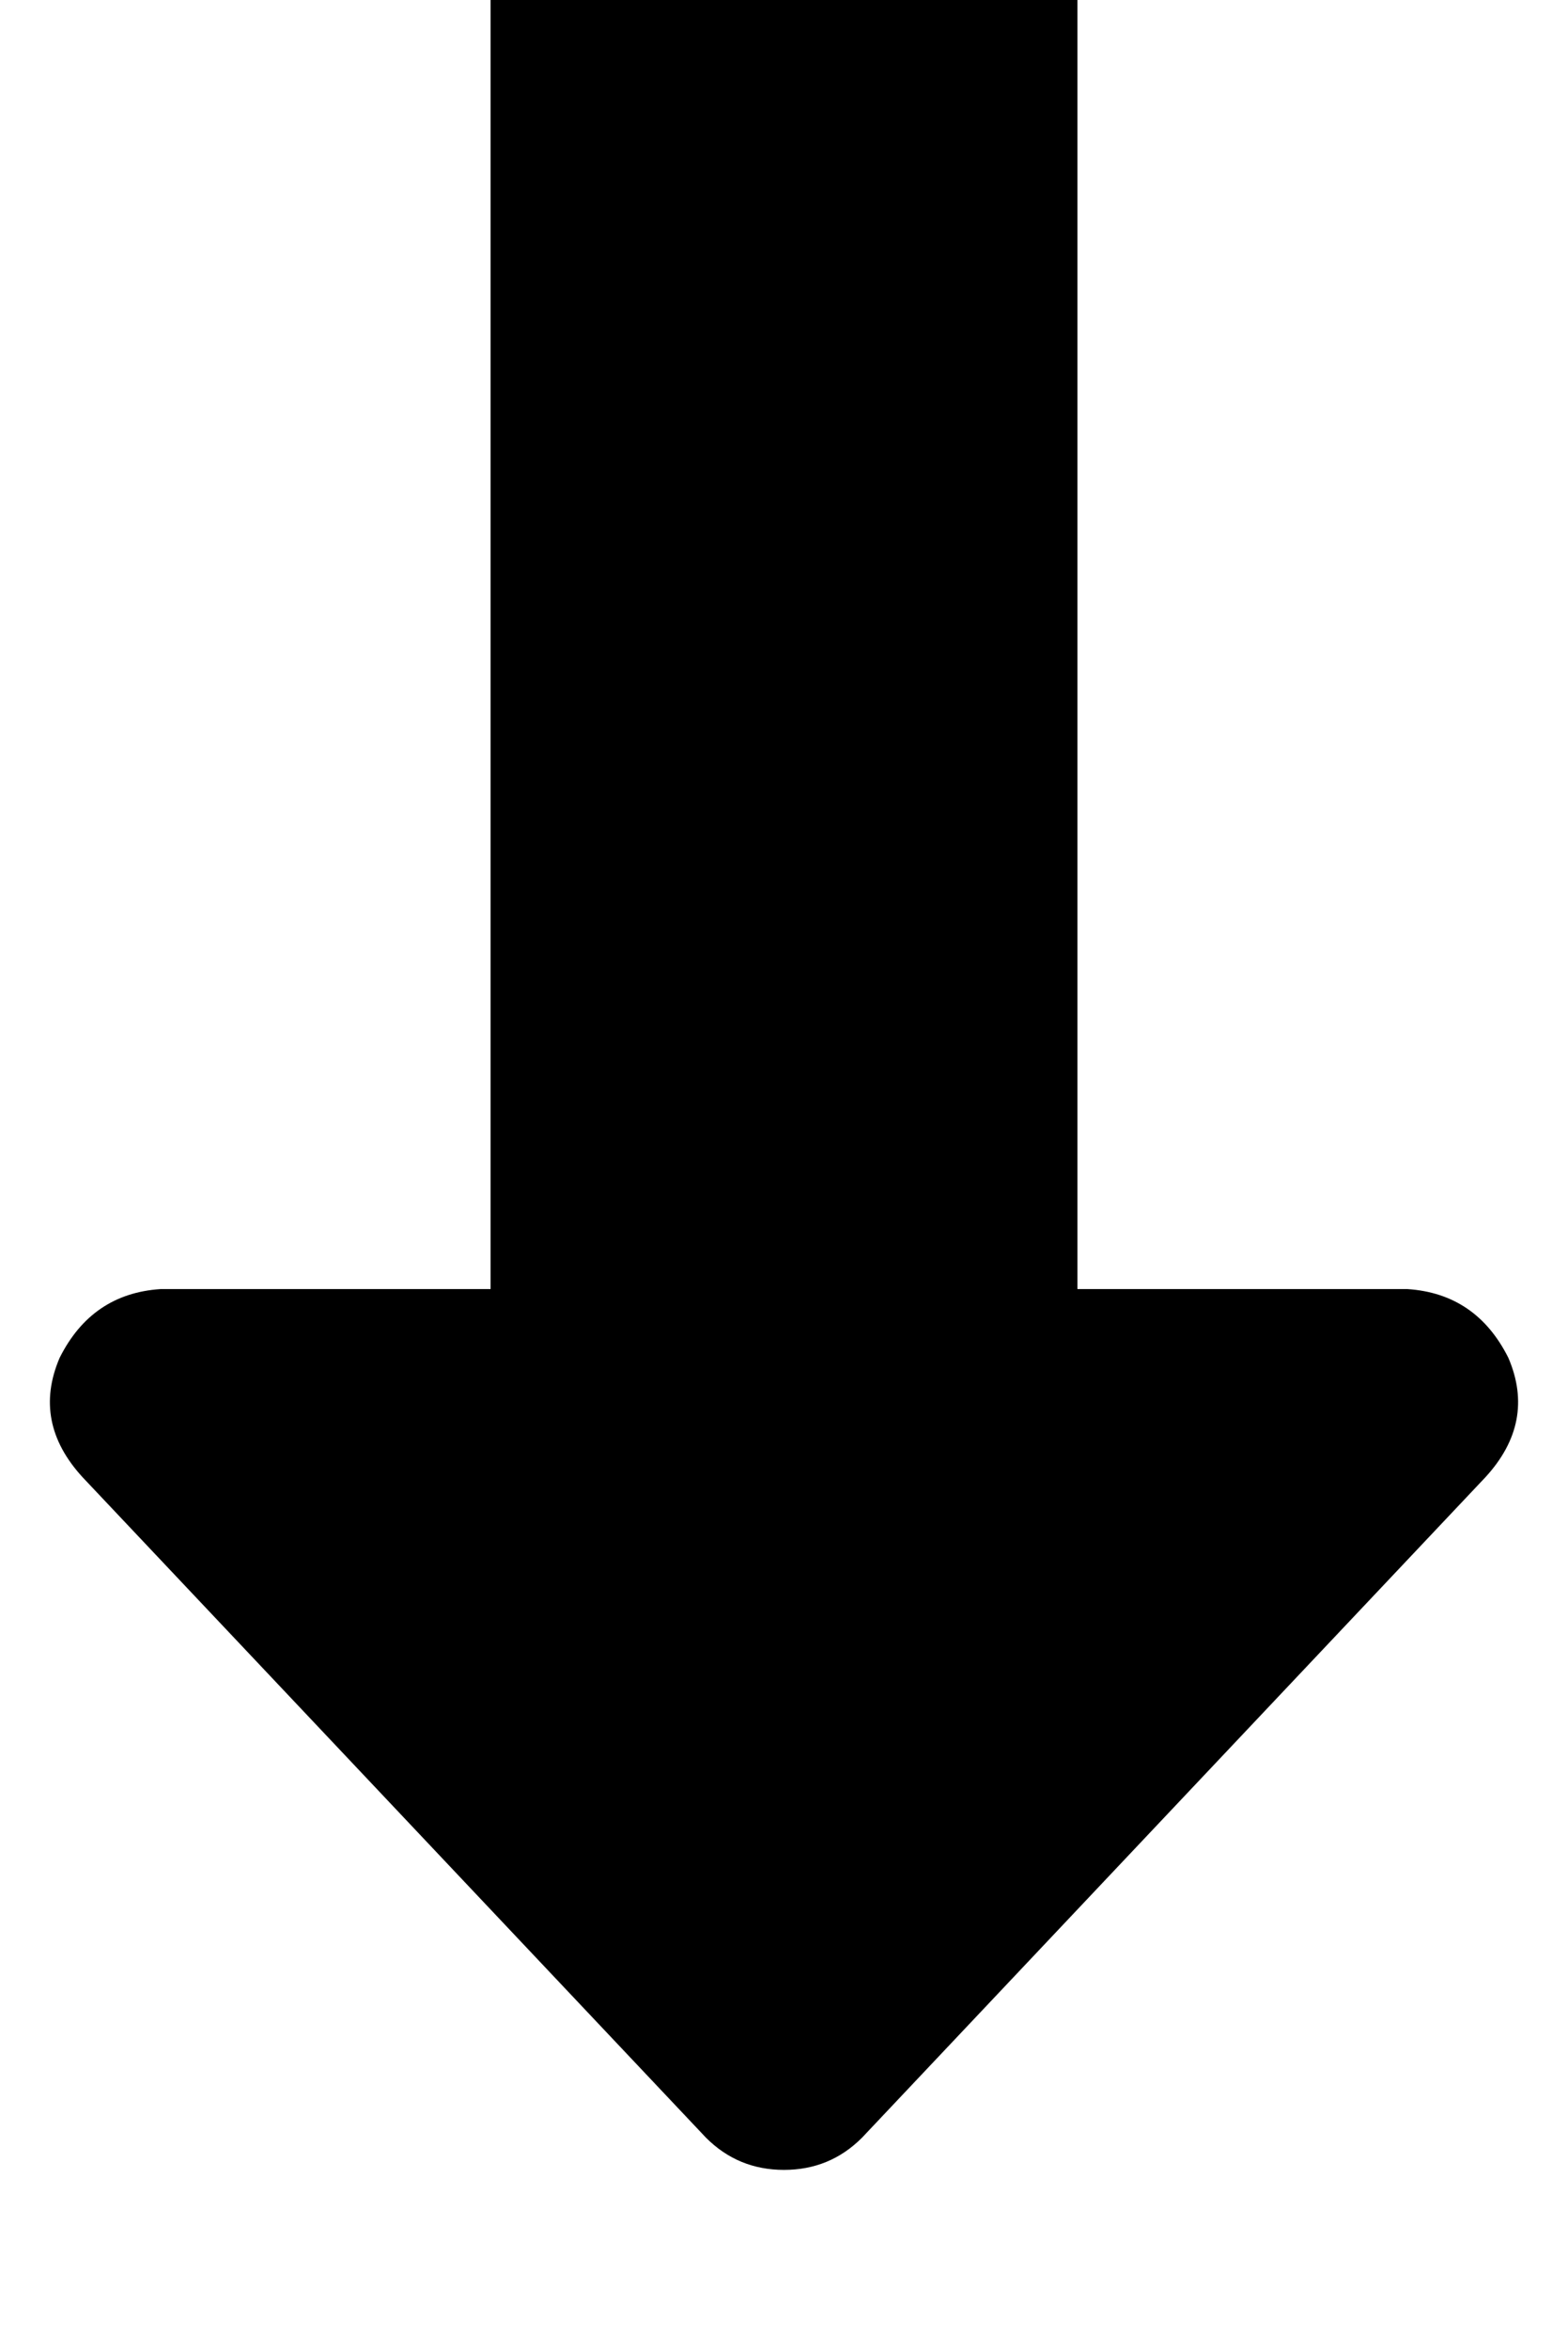 <?xml version="1.0" standalone="no"?>
<!DOCTYPE svg PUBLIC "-//W3C//DTD SVG 1.1//EN" "http://www.w3.org/Graphics/SVG/1.1/DTD/svg11.dtd" >
<svg xmlns="http://www.w3.org/2000/svg" xmlns:xlink="http://www.w3.org/1999/xlink" version="1.1" viewBox="-11 0 342 512">
   <path fill="currentColor"
d="M2 296q-6 14 5 26l136 144v0q7 7 17 7t17 -7l136 -144v0q11 -12 5 -26q-7 -14 -22 -15h-72v0v-288v0q0 -14 -9 -23t-23 -9h-64v0q-14 0 -23 9t-9 23v288v0h-72v0q-15 1 -22 15v0z" />
</svg>

